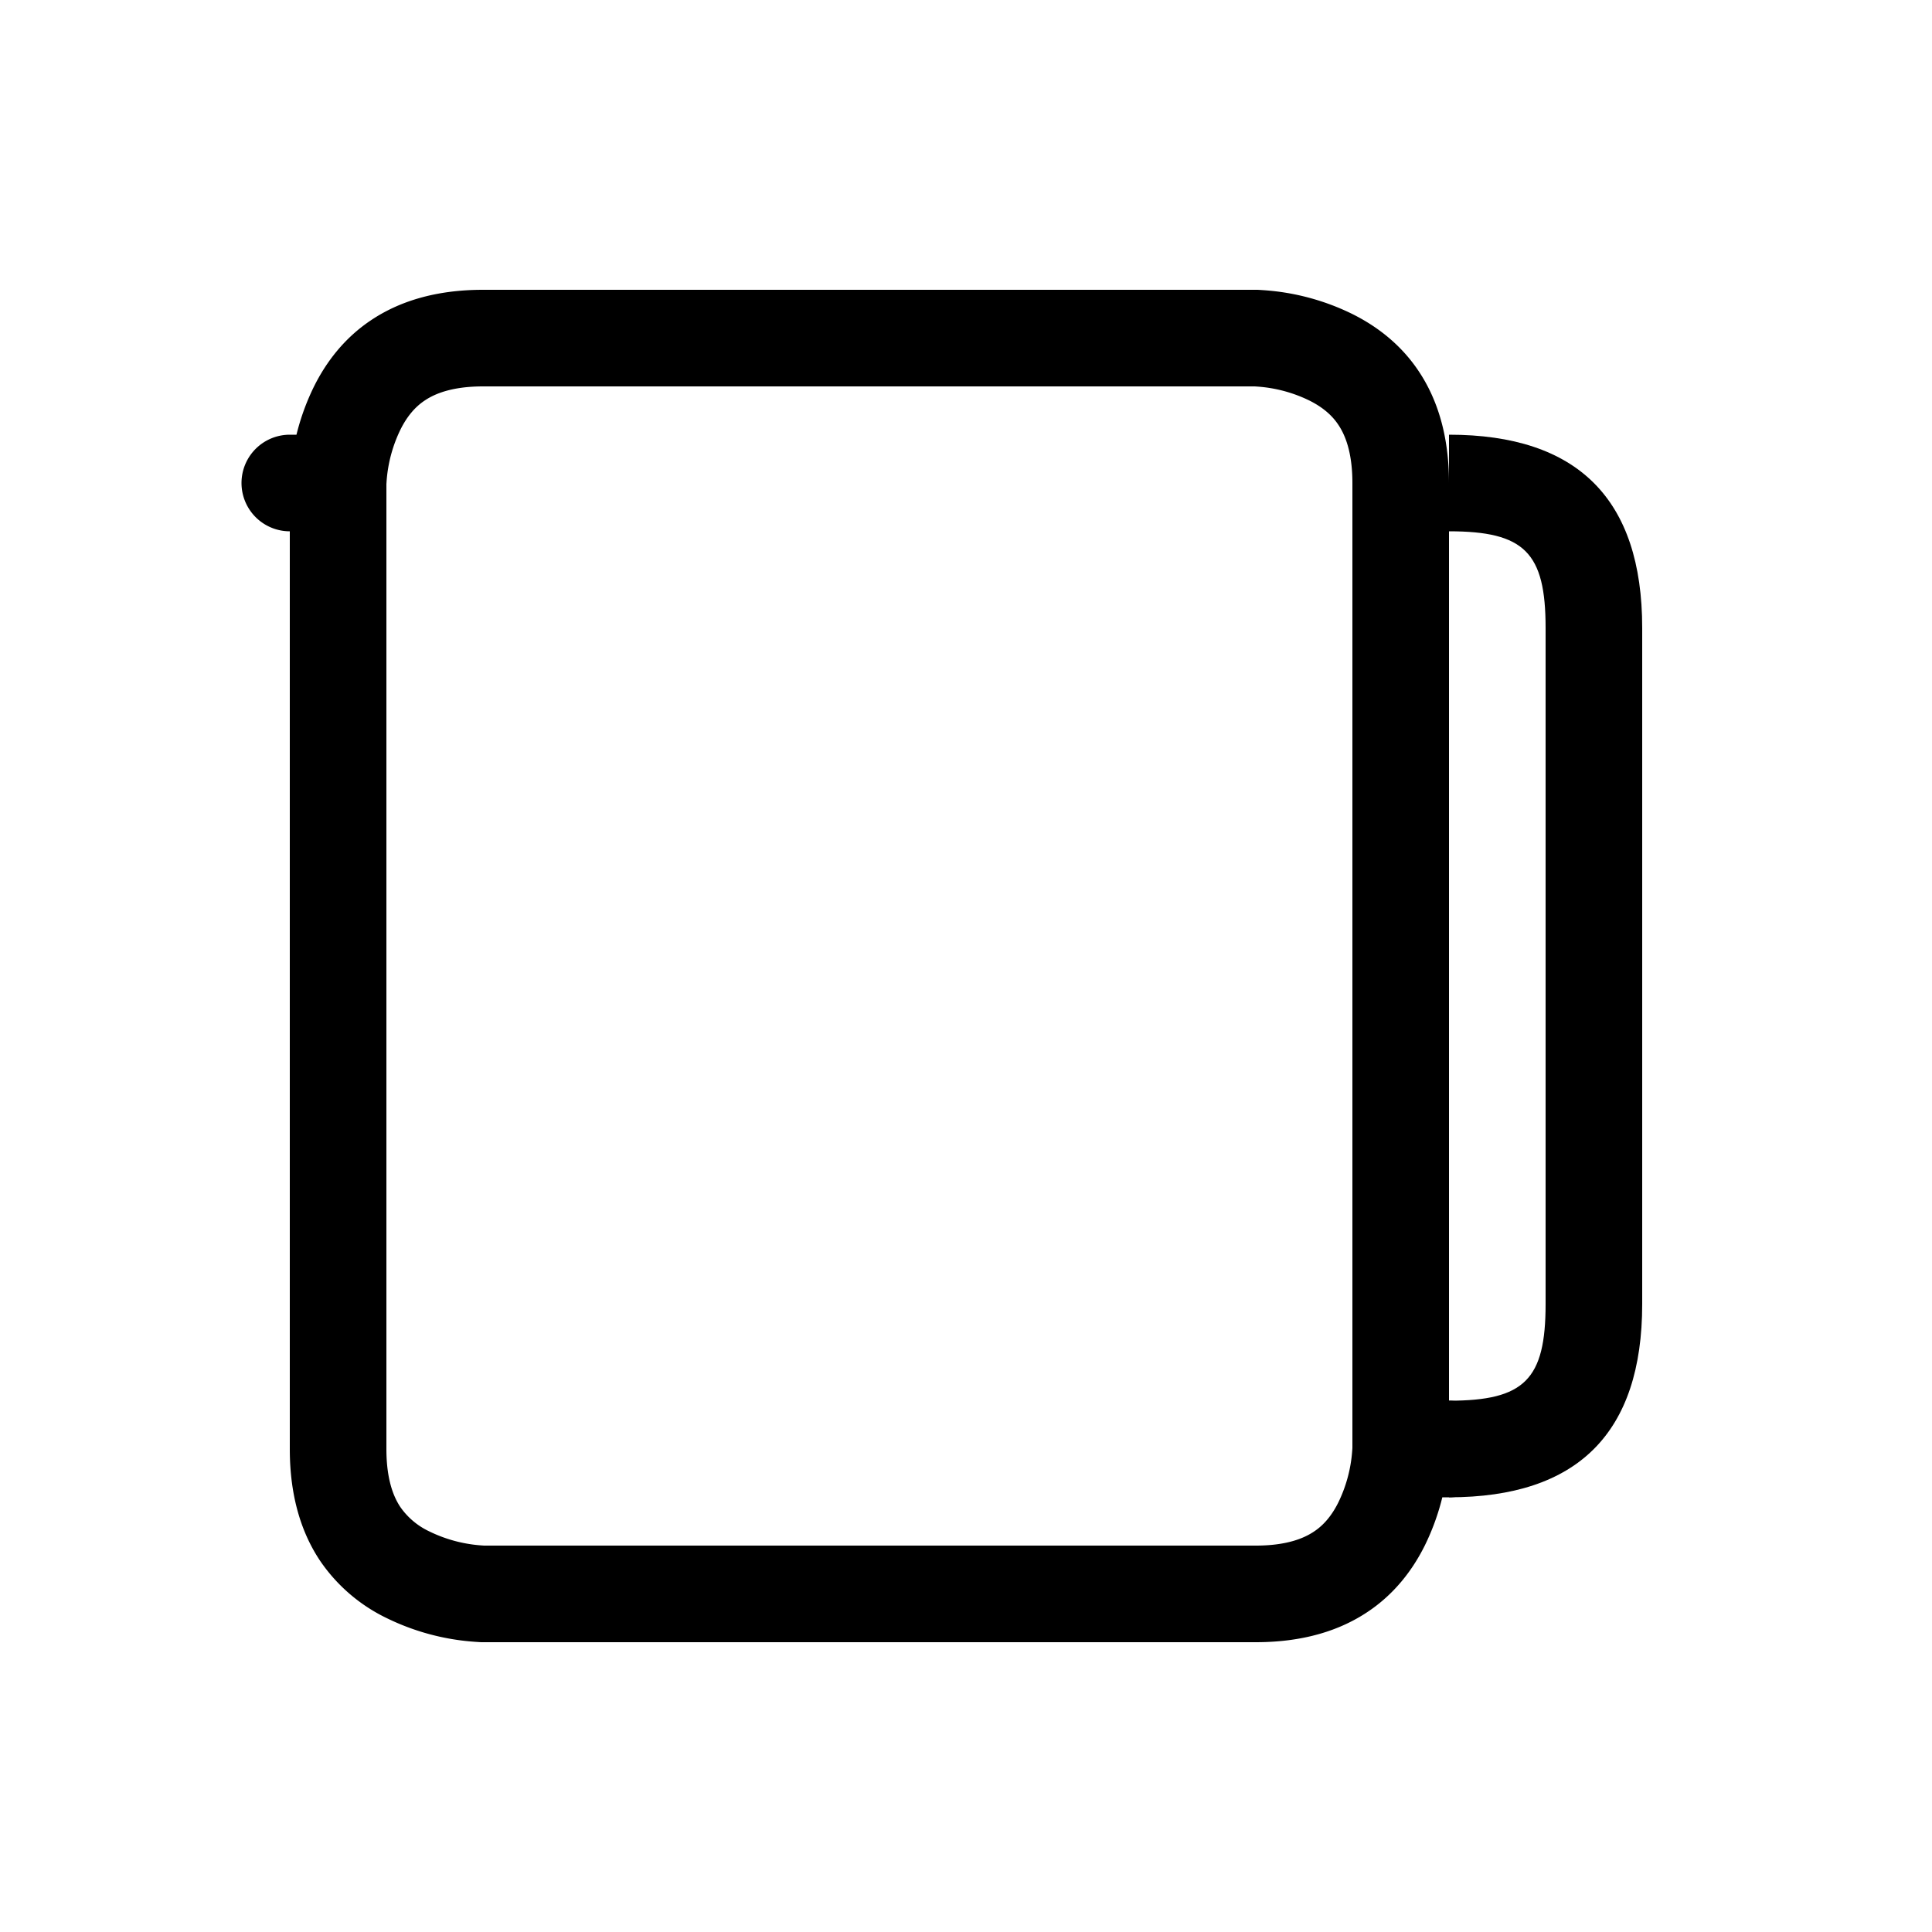 <svg xmlns="http://www.w3.org/2000/svg" width="20" height="20" fill="none" class="bi" viewBox="0 0 20 20">
  <path fill="#fff" d="M0 0h20v20H0z"/>
  <path stroke="#000" stroke-linejoin="round" d="M5 3.5h8.006l.044.003a1.958 1.958 0 01.726.195c.191.095.367.23.495.423.127.19.229.466.229.879v10.006l-.003.044a1.959 1.959 0 01-.195.726c-.095.191-.23.367-.423.495-.19.127-.466.229-.879.229H5.004h0-.002 0-.008l-.044-.003a1.96 1.96 0 01-.726-.195 1.256 1.256 0 01-.495-.423c-.127-.19-.229-.466-.229-.879V5.004v0-.002 0-.008l.003-.044a1.959 1.959 0 01.195-.726c.095-.191.23-.367.423-.495.19-.127.466-.229.879-.229zM3.337 5H3h.337zM15 15h-.337H15zM12.998 3.5h0z"/>
  <path fill="#000" fill-rule="evenodd" d="M17 6.5c0-1.333-.667-2-2-2v1c.781 0 1 .219 1 1v7c0 .781-.219 1-1 1v1c1.333 0 2-.667 2-2v-7z" clip-rule="evenodd"/>
</svg>
